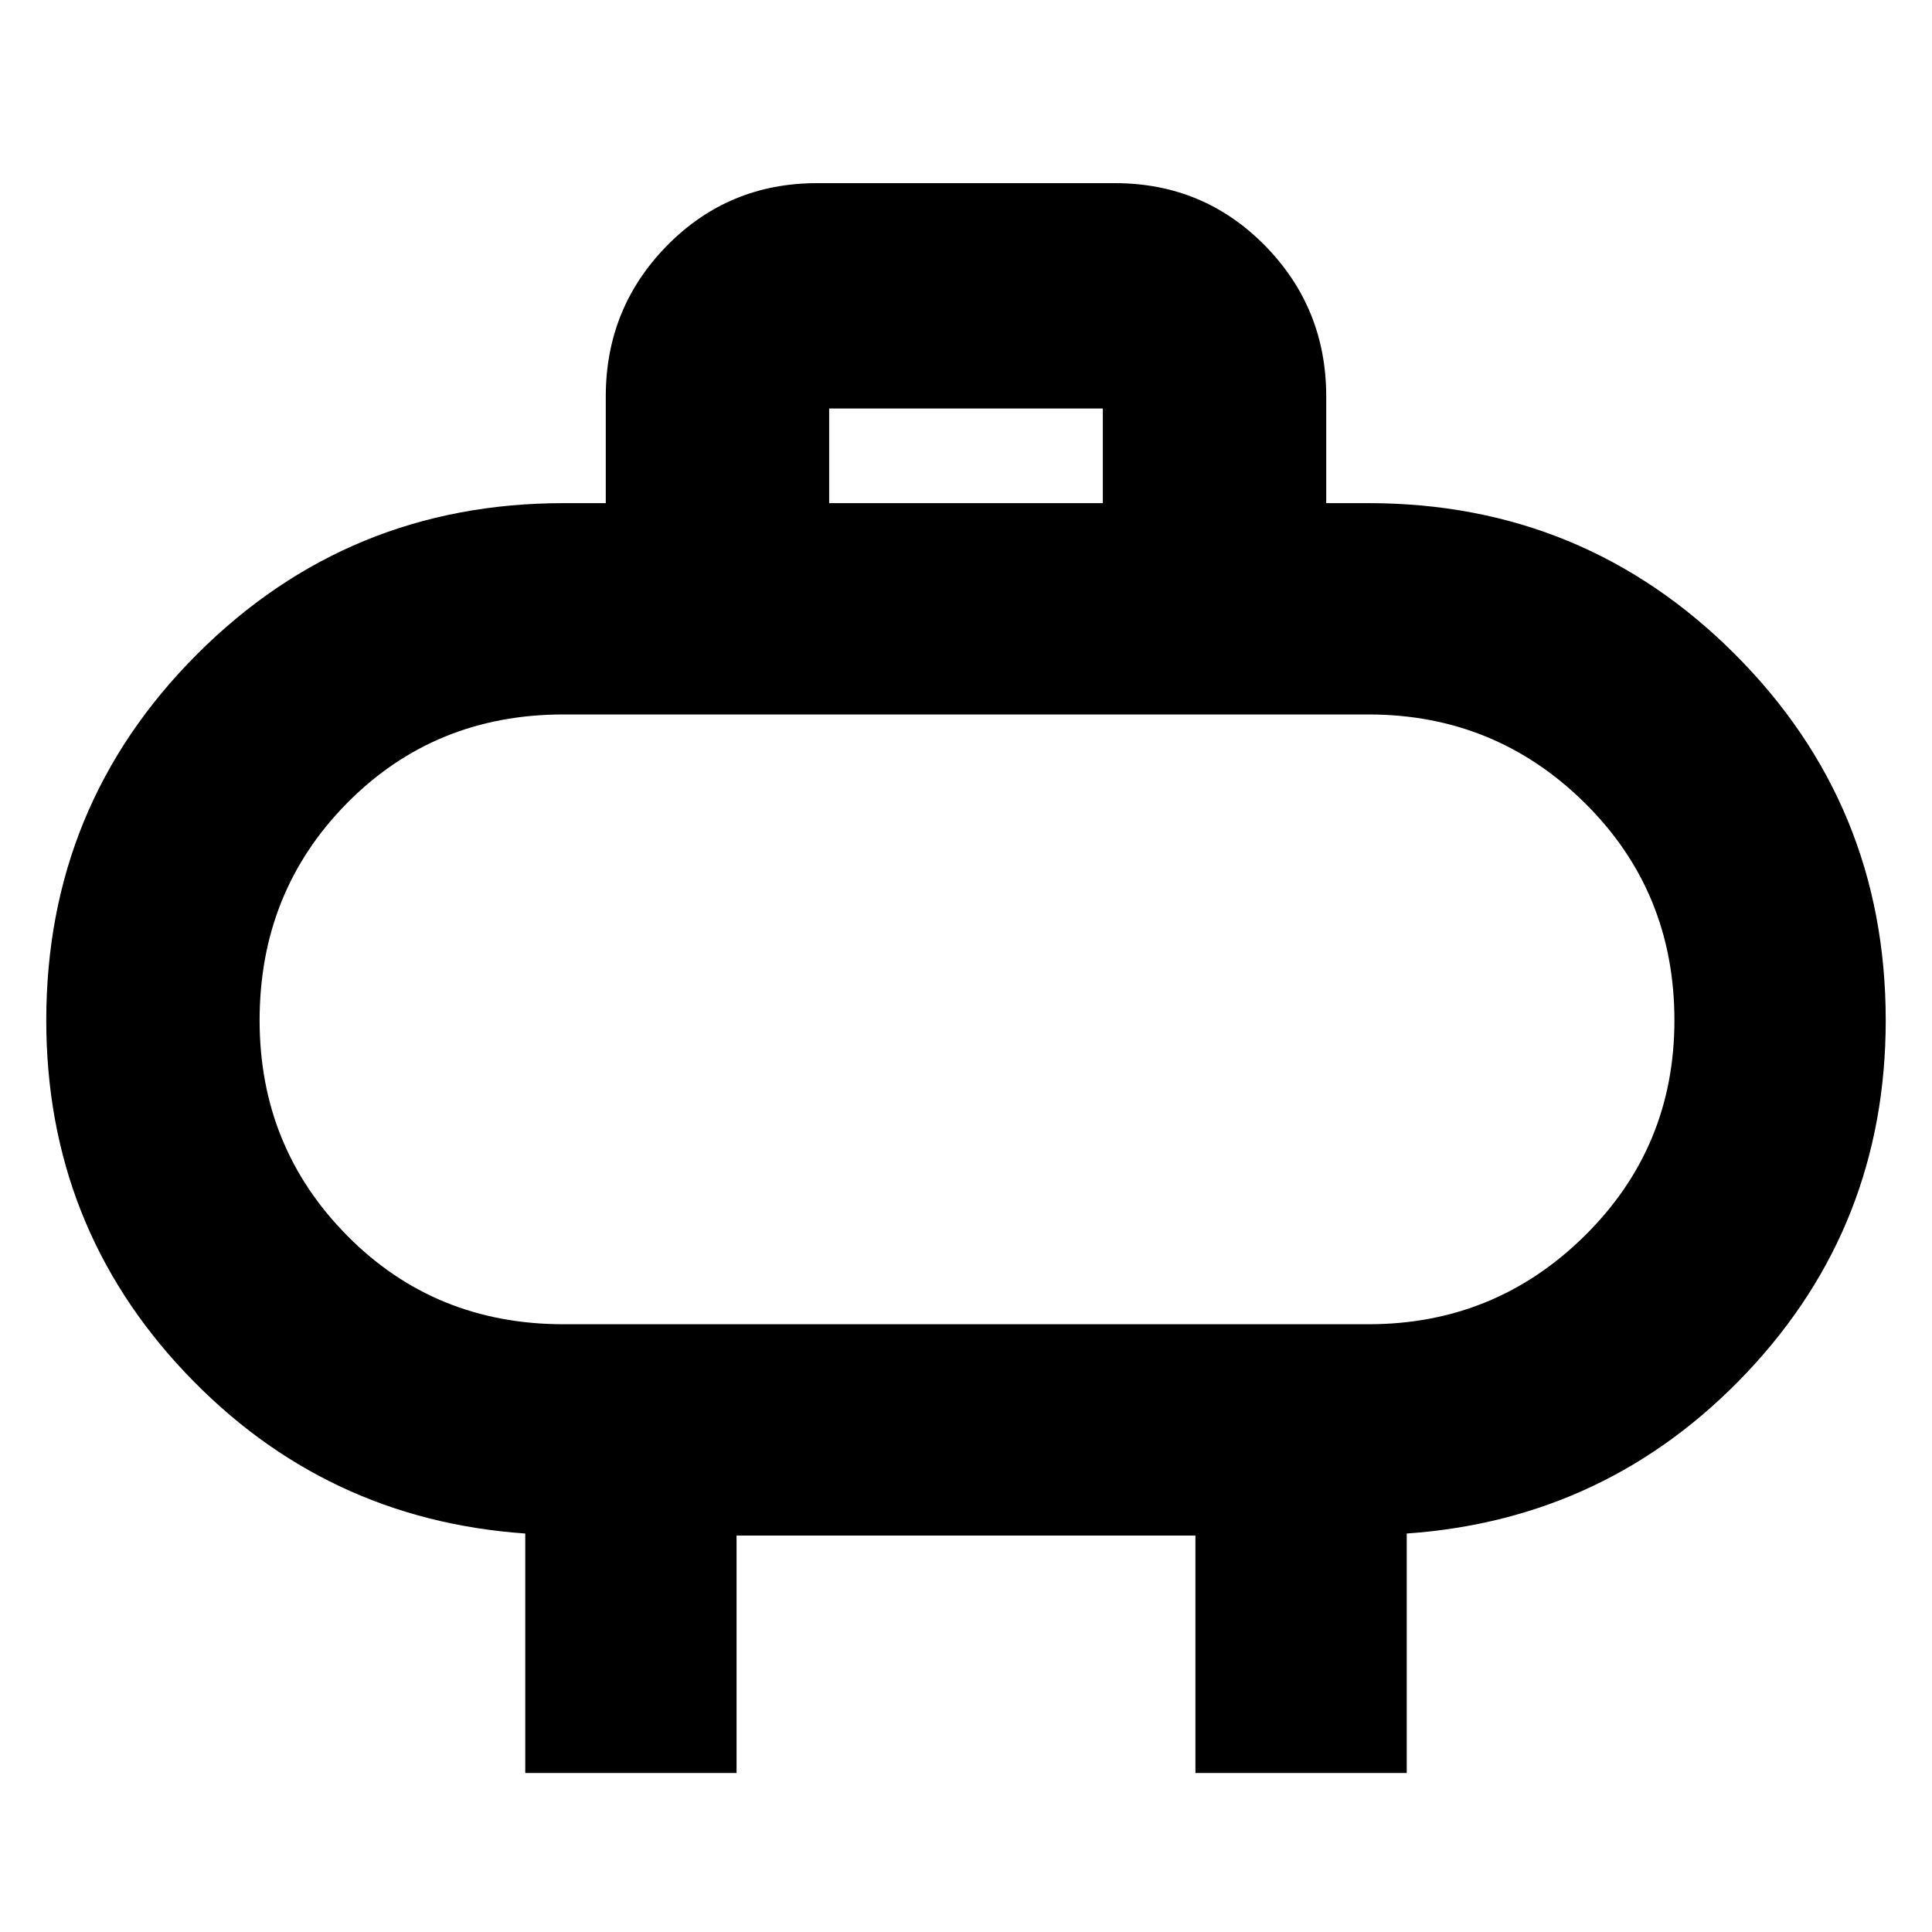 <svg xmlns="http://www.w3.org/2000/svg" height="40" width="40"><path d="M11.667 27.417h16.666q2.625 0 4.479-1.834 1.855-1.833 1.855-4.458 0-2.667-1.855-4.5-1.854-1.833-4.479-1.833H11.667q-2.667 0-4.479 1.833-1.813 1.833-1.813 4.5 0 2.625 1.813 4.458Q9 27.417 11.667 27.417ZM20 21.125Zm-2.833-10.708h5.666V8.458h-5.666Zm-6.292 26.291V31.75q-4.167-.292-7.042-3.333Q.958 25.375.958 21.125q0-4.458 3.125-7.583t7.584-3.125h.875V8.208q0-1.833 1.27-3.125 1.271-1.291 3.105-1.291h6.166q1.834 0 3.105 1.291 1.27 1.292 1.27 3.125v2.209h.875q4.459 0 7.584 3.125t3.125 7.583q0 4.25-2.875 7.292-2.875 3.041-7.042 3.333v4.958H24.75v-4.916h-9.5v4.916Z"/></svg>